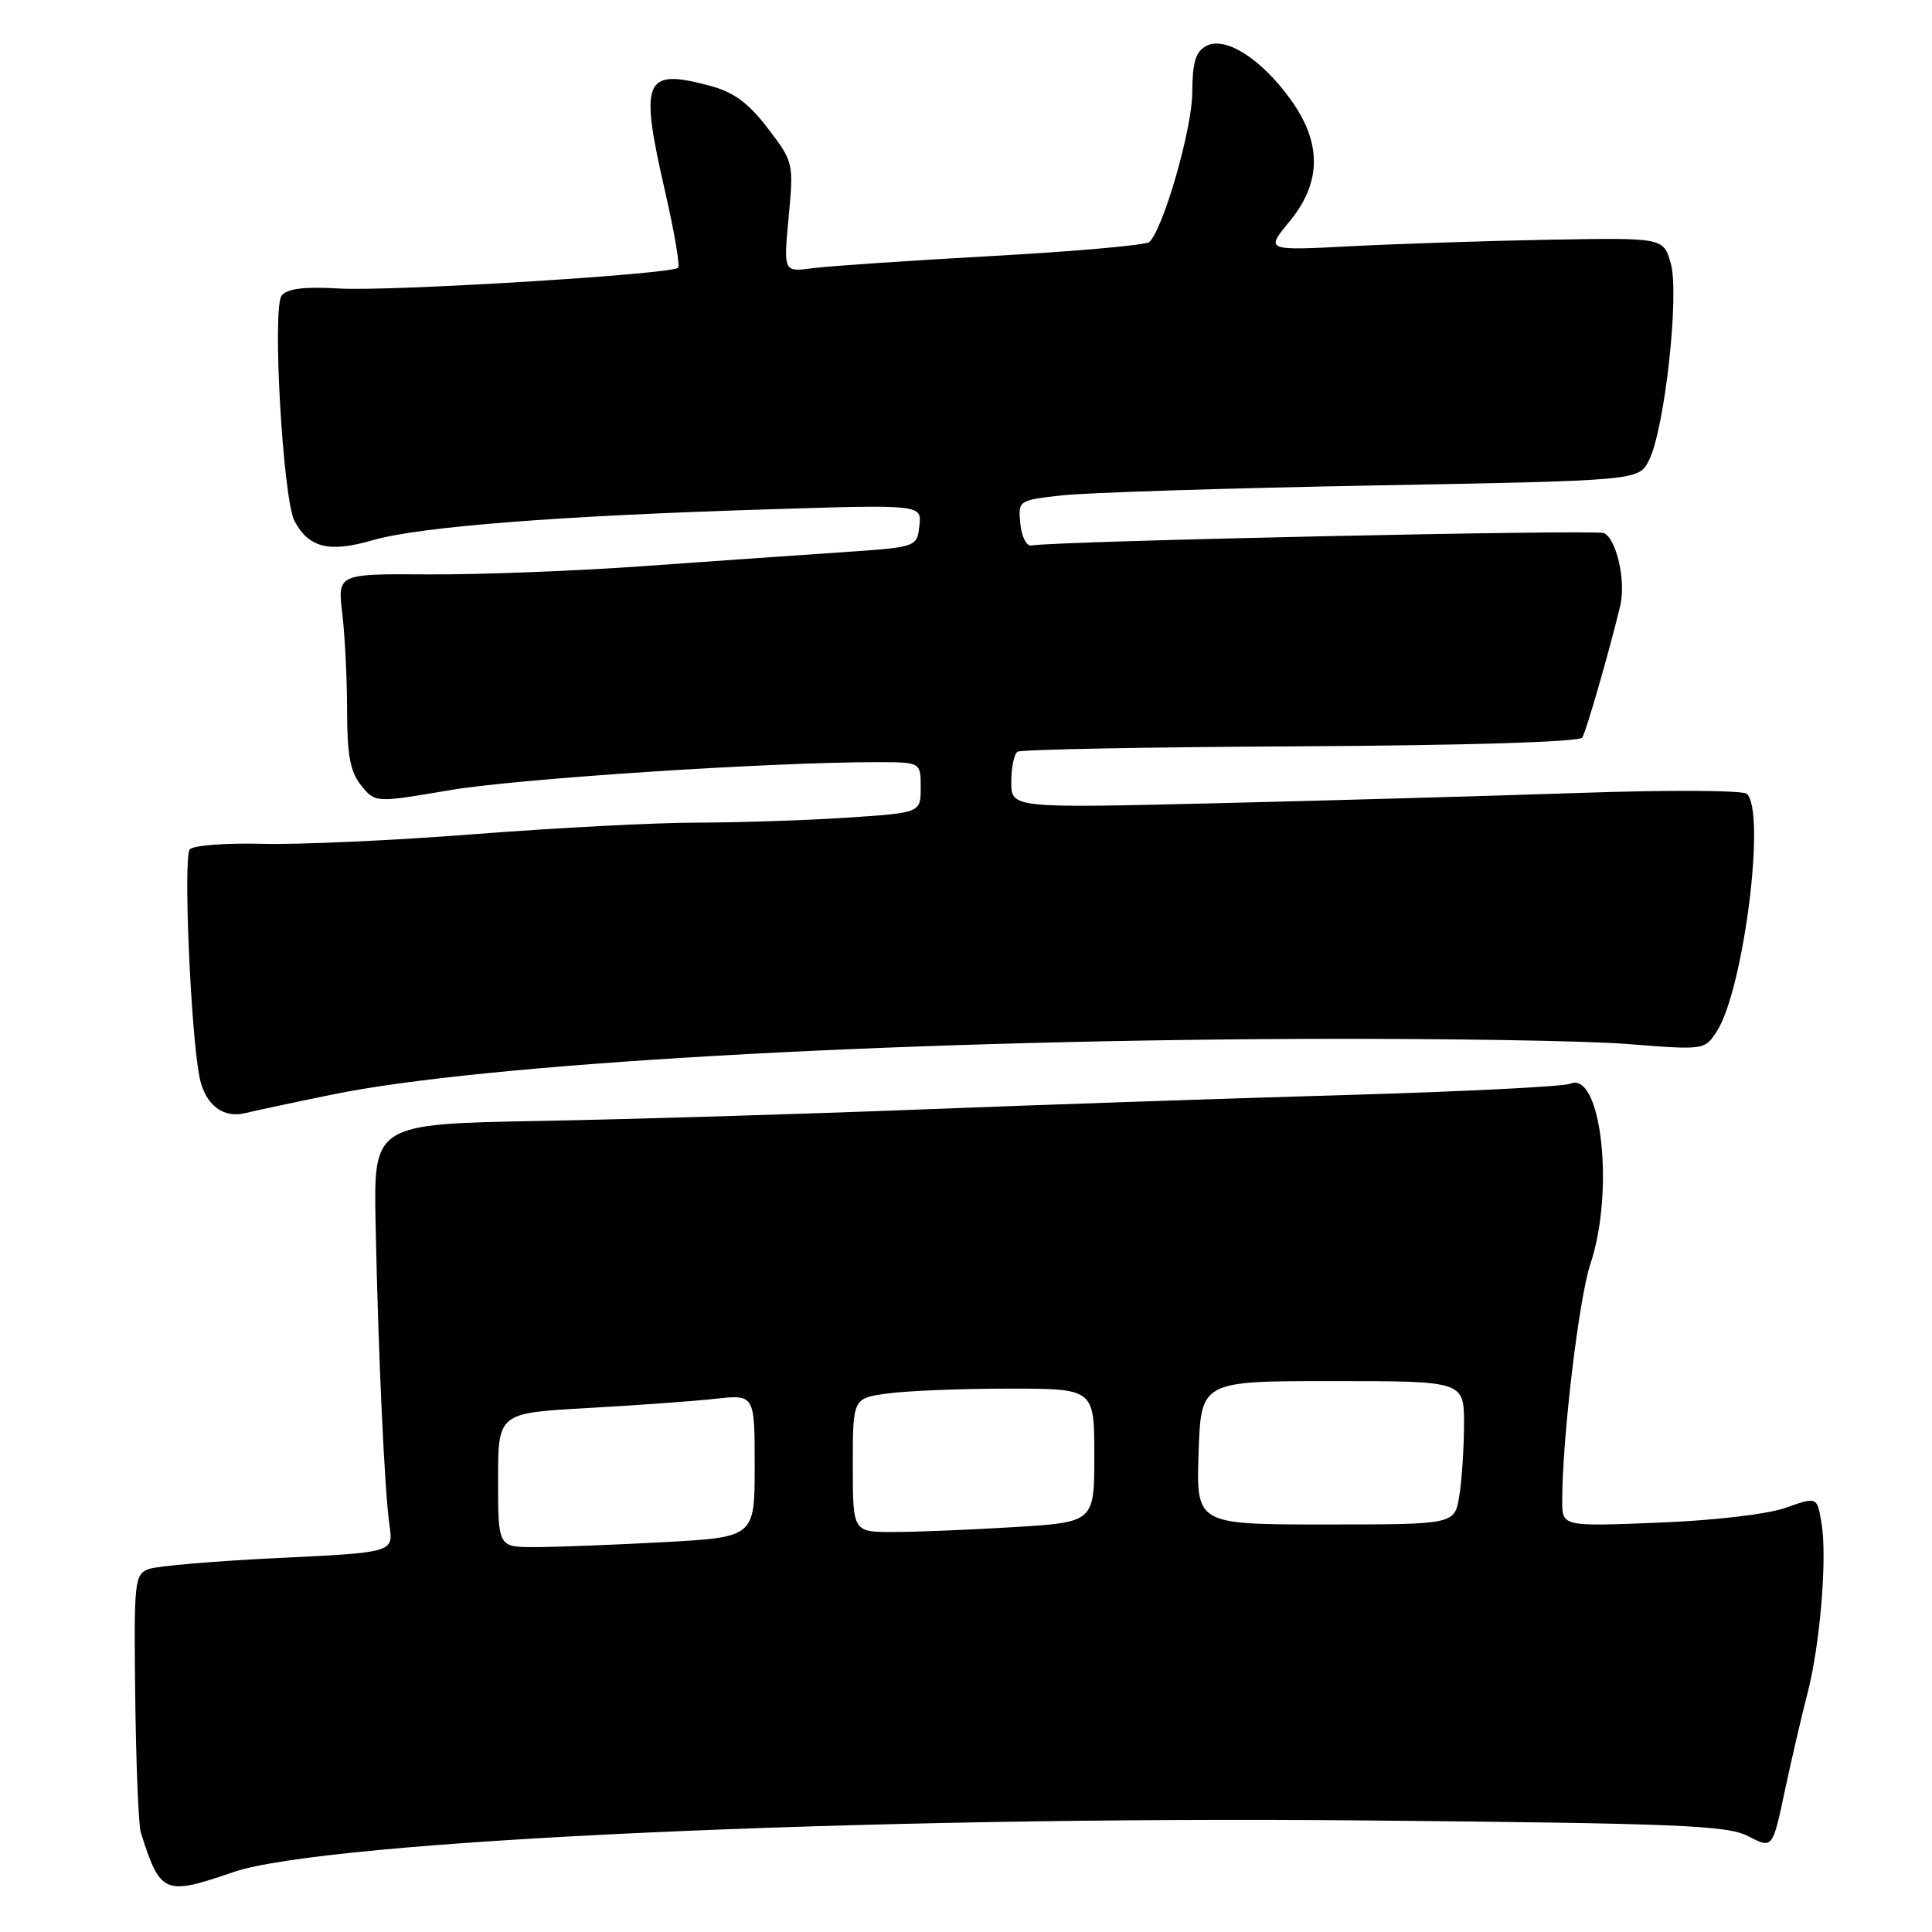 <?xml version="1.0" encoding="UTF-8" standalone="no"?>
<!DOCTYPE svg PUBLIC "-//W3C//DTD SVG 1.1//EN" "http://www.w3.org/Graphics/SVG/1.1/DTD/svg11.dtd" >
<svg xmlns="http://www.w3.org/2000/svg" xmlns:xlink="http://www.w3.org/1999/xlink" version="1.1" viewBox="0 0 256 256">
 <g >
 <path fill="currentColor"
d=" M 30.90 248.07 C 43.10 243.86 114.76 240.59 181.00 241.22 C 222.73 241.61 228.89 241.87 231.68 243.32 C 234.87 244.98 234.87 244.98 236.51 237.24 C 237.42 232.98 238.75 227.25 239.47 224.50 C 241.16 218.08 242.13 206.53 241.37 201.90 C 240.79 198.31 240.79 198.31 236.64 199.78 C 234.24 200.64 227.16 201.47 219.75 201.76 C 207.00 202.27 207.00 202.27 207.00 198.88 C 207.01 190.53 209.21 172.04 210.73 167.50 C 213.97 157.83 212.18 141.83 208.06 143.60 C 207.20 143.97 193.90 144.64 178.50 145.09 C 163.10 145.53 137.68 146.40 122.00 147.01 C 106.32 147.62 83.60 148.31 71.50 148.53 C 49.50 148.94 49.50 148.94 49.77 162.22 C 50.12 179.42 50.95 197.54 51.61 202.11 C 52.13 205.71 52.13 205.71 36.93 206.44 C 28.58 206.84 20.84 207.50 19.73 207.90 C 17.82 208.61 17.73 209.44 17.92 224.91 C 18.03 233.85 18.36 241.91 18.66 242.83 C 21.25 250.99 21.77 251.21 30.90 248.07 Z  M 44.00 145.04 C 63.87 140.94 117.06 137.89 172.50 137.66 C 190.65 137.59 210.08 137.89 215.68 138.34 C 225.76 139.14 225.87 139.13 227.45 136.72 C 231.03 131.25 234.05 107.44 231.45 105.18 C 230.93 104.72 221.05 104.66 209.50 105.06 C 197.95 105.45 176.24 106.07 161.25 106.43 C 134.00 107.09 134.00 107.09 134.00 103.60 C 134.00 101.69 134.38 99.88 134.84 99.60 C 135.31 99.31 152.20 98.99 172.38 98.89 C 194.53 98.77 209.31 98.31 209.66 97.73 C 210.19 96.88 213.27 86.19 214.69 80.26 C 215.48 76.99 214.17 71.28 212.49 70.63 C 211.22 70.15 139.73 71.70 136.65 72.28 C 136.02 72.40 135.36 71.10 135.20 69.40 C 134.90 66.31 134.93 66.29 140.70 65.64 C 143.89 65.28 162.39 64.69 181.81 64.33 C 217.11 63.68 217.11 63.68 218.48 61.03 C 220.56 57.01 222.57 38.95 221.38 34.88 C 220.40 31.50 220.40 31.50 205.45 31.76 C 197.23 31.91 185.36 32.30 179.09 32.62 C 167.68 33.22 167.68 33.22 170.84 29.38 C 175.14 24.17 175.18 18.93 170.97 13.12 C 167.07 7.74 162.33 4.75 159.83 6.09 C 158.42 6.85 158.00 8.27 157.98 12.29 C 157.96 17.09 154.16 30.30 152.29 32.07 C 151.86 32.48 142.50 33.31 131.50 33.92 C 120.50 34.53 109.77 35.26 107.66 35.54 C 103.82 36.05 103.82 36.05 104.50 28.78 C 105.17 21.58 105.14 21.45 101.73 16.99 C 99.15 13.62 97.22 12.20 94.05 11.36 C 85.30 9.02 84.70 10.47 88.17 25.56 C 89.36 30.75 90.12 35.22 89.85 35.48 C 88.99 36.35 51.69 38.63 44.94 38.23 C 40.29 37.96 38.07 38.23 37.32 39.17 C 36.04 40.79 37.49 66.18 39.03 69.05 C 40.92 72.59 43.62 73.25 49.31 71.60 C 55.52 69.79 73.90 68.35 101.82 67.49 C 122.15 66.85 122.15 66.85 121.82 69.68 C 121.50 72.50 121.50 72.50 111.50 73.18 C 106.00 73.55 94.16 74.38 85.19 75.02 C 76.23 75.66 63.45 76.15 56.81 76.11 C 44.73 76.03 44.73 76.03 45.35 81.27 C 45.70 84.14 45.99 89.94 45.99 94.14 C 46.00 100.09 46.41 102.29 47.86 104.08 C 49.73 106.38 49.73 106.38 59.61 104.70 C 68.61 103.17 102.10 100.98 116.25 100.99 C 122.00 101.00 122.00 101.00 122.00 104.35 C 122.00 107.70 122.00 107.70 112.25 108.34 C 106.89 108.70 98.00 108.99 92.50 109.00 C 87.00 109.00 73.73 109.69 63.01 110.52 C 52.29 111.36 39.58 111.94 34.77 111.81 C 29.96 111.69 25.63 112.01 25.15 112.54 C 24.25 113.54 25.30 137.54 26.48 142.93 C 27.25 146.44 29.60 148.22 32.50 147.49 C 33.60 147.22 38.77 146.11 44.00 145.04 Z  M 66.00 196.12 C 66.00 187.24 66.00 187.24 77.75 186.58 C 84.21 186.22 91.86 185.67 94.75 185.35 C 100.00 184.77 100.00 184.77 100.00 194.23 C 100.00 203.69 100.00 203.69 87.84 204.35 C 81.16 204.71 73.51 205.00 70.84 205.00 C 66.00 205.00 66.00 205.00 66.00 196.12 Z  M 113.00 194.14 C 113.00 185.27 113.00 185.27 117.64 184.64 C 120.19 184.29 127.39 184.00 133.64 184.00 C 145.00 184.00 145.00 184.00 145.00 192.85 C 145.00 201.70 145.00 201.70 134.34 202.35 C 128.48 202.71 121.28 203.00 118.34 203.00 C 113.00 203.00 113.00 203.00 113.00 194.14 Z  M 158.82 192.50 C 159.14 183.00 159.14 183.00 176.57 183.00 C 194.00 183.00 194.00 183.00 193.99 188.75 C 193.98 191.91 193.70 196.19 193.36 198.25 C 192.74 202.00 192.74 202.00 175.62 202.00 C 158.50 202.00 158.50 202.00 158.82 192.50 Z "/>
</g>
</svg>